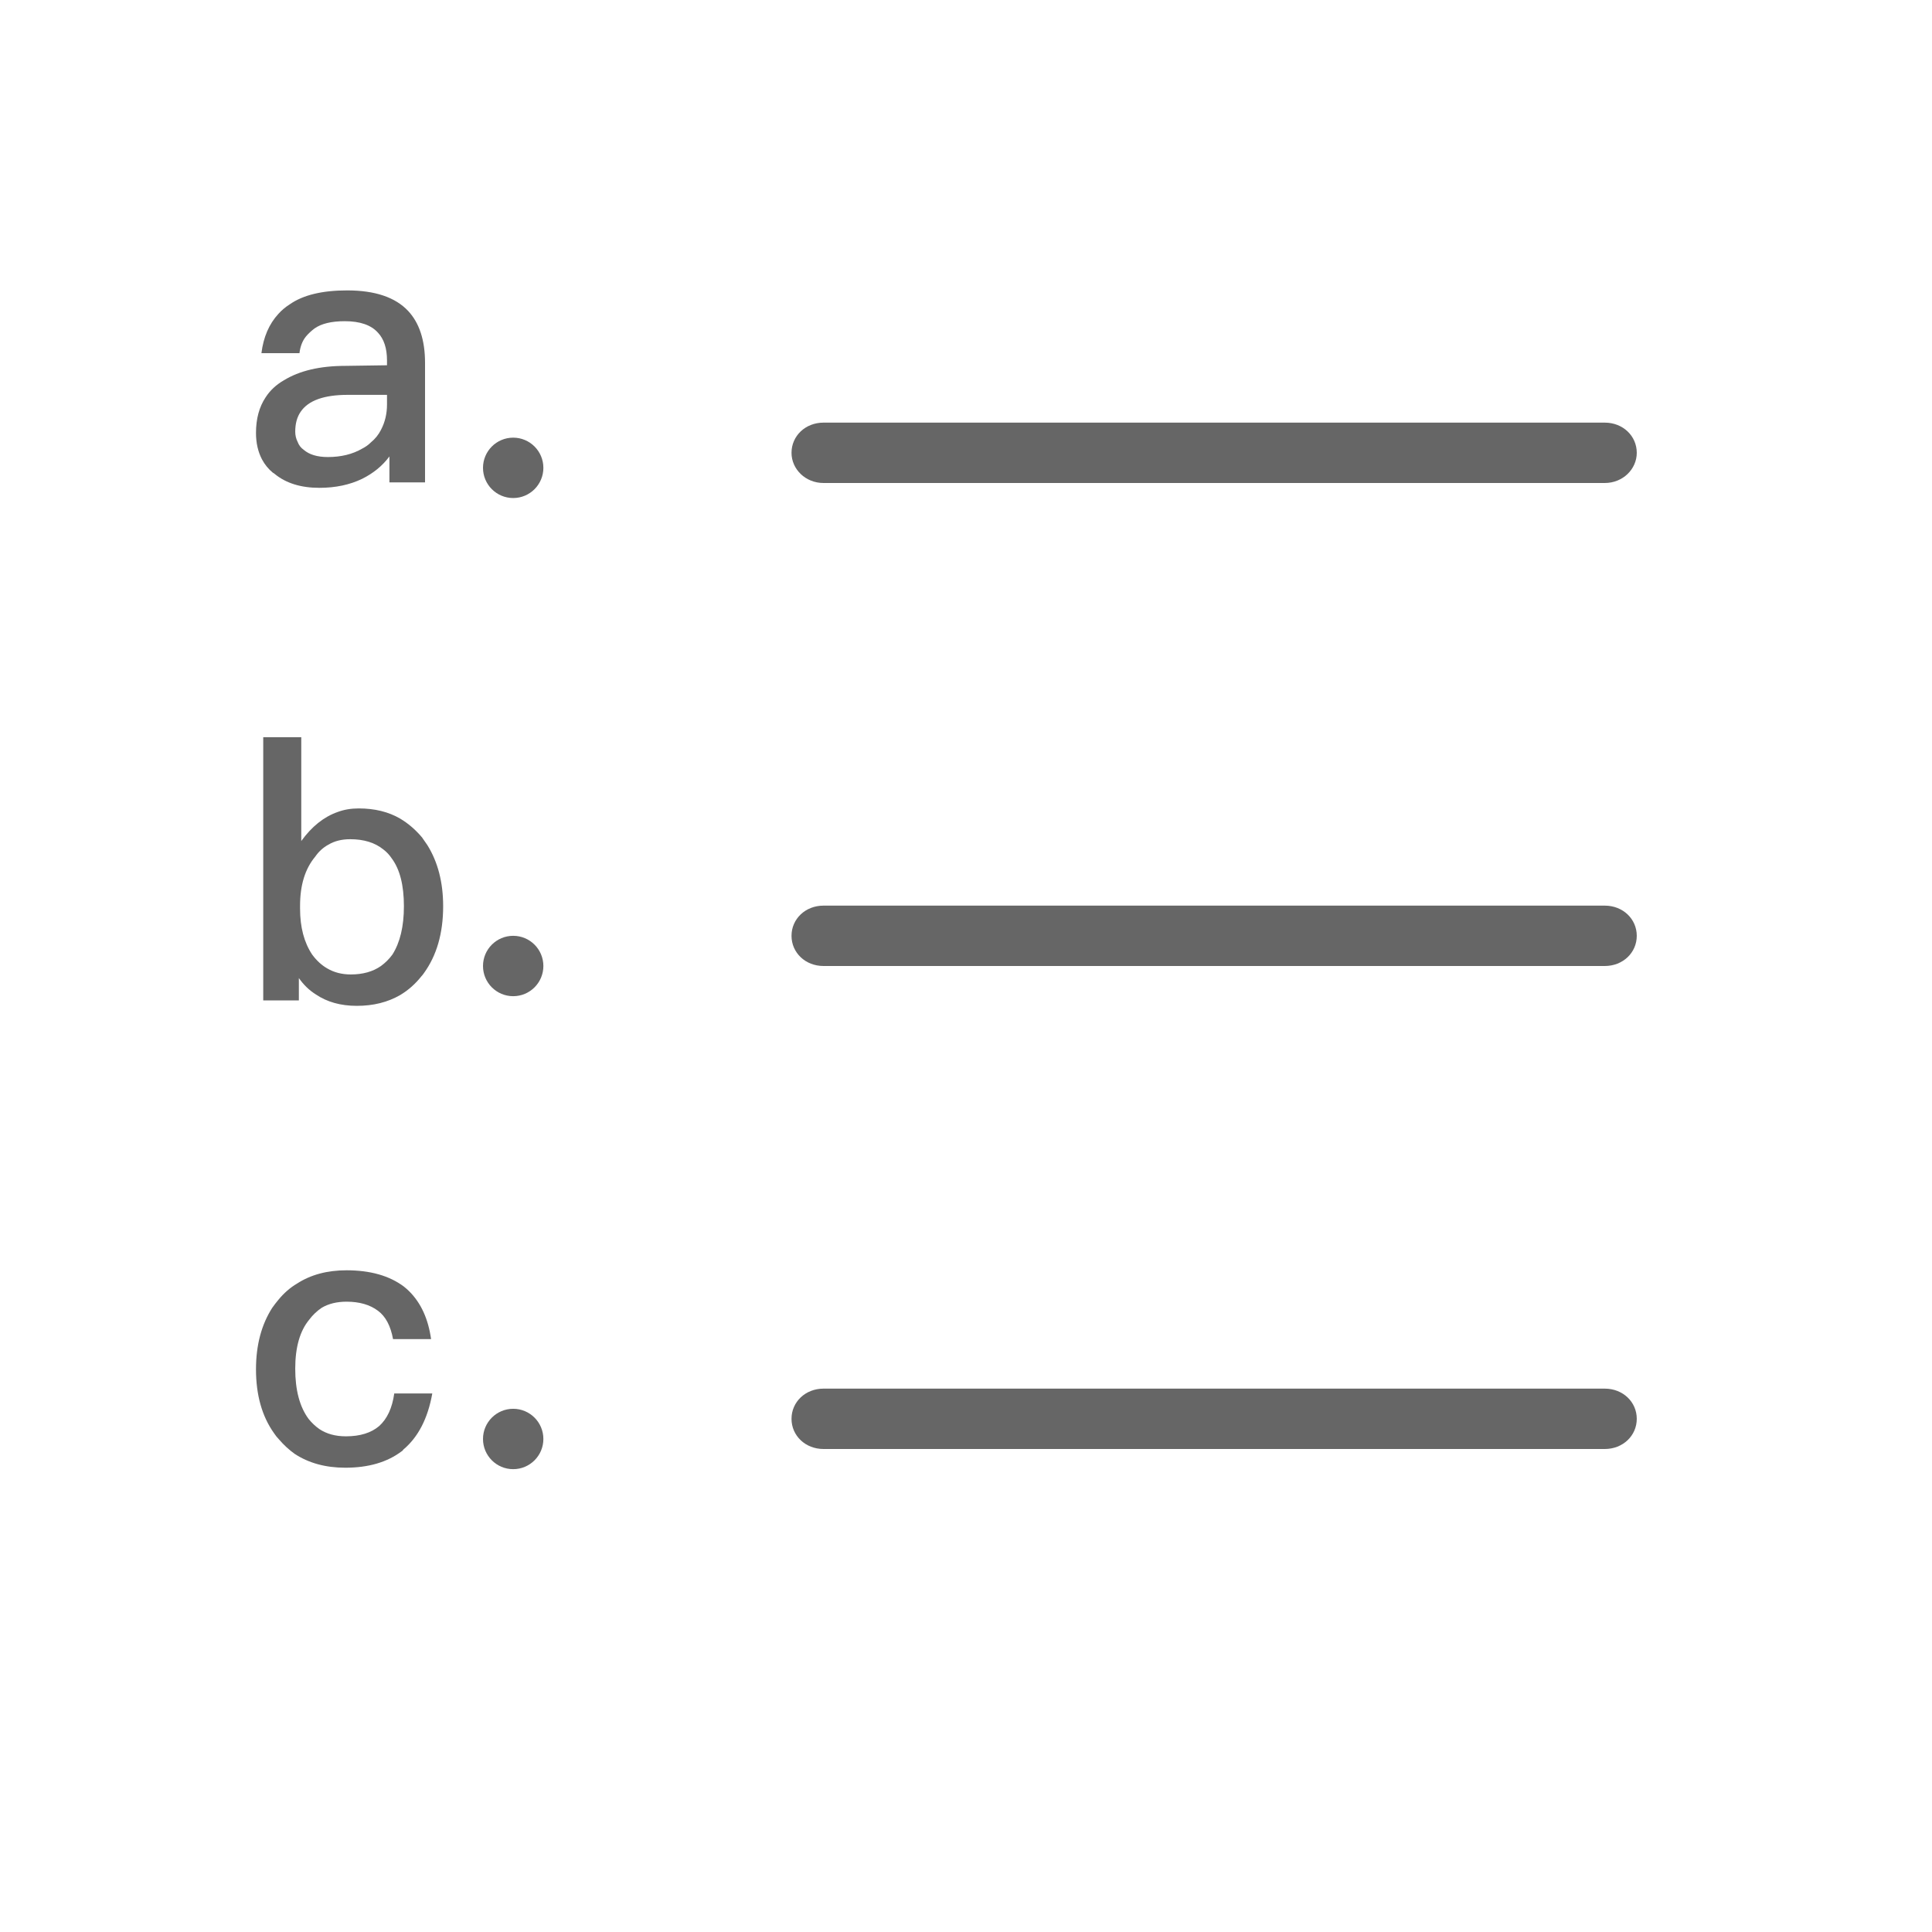 <svg width="32" height="32" viewBox="0 0 32 32" fill="none" xmlns="http://www.w3.org/2000/svg" xmlns:xlink="http://www.w3.org/1999/xlink">
	<desc>
			Created with Pixso.
	</desc>
	<defs>
		<clipPath id="clip21_1668">
			<rect id="svg" width="24" height="24" transform="translate(4 4)" fill="white" fill-opacity="0"/>
		</clipPath>
	</defs>
	<rect id="矩形 350" x="0.2" y="0.2" rx="2" width="31.6" height="31.6"  stroke-opacity="1" stroke-width="0.4"/>
	<g clip-path="url(#clip21_1668)">
		<path id="矢量 4" d="M13.64 7L26.58 7C26.88 7 27.11 7.22 27.11 7.5C27.11 7.77 26.88 8 26.58 8L13.64 8C13.34 8 13.11 7.77 13.11 7.5C13.11 7.22 13.34 7 13.64 7Z" fill="#666666" fill-opacity="1" fill-rule="evenodd"/>
		<path id="矢量 29" d="M13.64 15L26.58 15C26.88 15 27.11 15.22 27.11 15.5C27.11 15.78 26.88 16 26.58 16L13.64 16C13.34 16 13.11 15.78 13.11 15.5C13.11 15.22 13.34 15 13.64 15Z" fill="#666666" fill-opacity="1" fill-rule="evenodd"/>
		<path id="矢量 30" d="M13.64 23L26.58 23C26.88 23 27.11 23.22 27.11 23.5C27.11 23.78 26.88 24 26.58 24L13.64 24C13.34 24 13.11 23.78 13.11 23.5C13.11 23.22 13.34 23 13.64 23Z" fill="#666666" fill-opacity="1" fill-rule="evenodd"/>
		<path id="a" d="M6.76 5.15Q6.44 4.81 5.75 4.81Q5.13 4.81 4.8 5.04Q4.69 5.11 4.61 5.2Q4.38 5.45 4.33 5.85L4.96 5.85Q4.98 5.68 5.07 5.57Q5.13 5.5 5.21 5.44Q5.38 5.32 5.71 5.32Q6.09 5.32 6.26 5.51Q6.41 5.67 6.41 5.97L6.41 6.05L5.72 6.06Q5.09 6.06 4.7 6.3Q4.51 6.41 4.4 6.58Q4.24 6.82 4.24 7.17Q4.24 7.42 4.34 7.61Q4.41 7.74 4.52 7.83Q4.54 7.84 4.55 7.85Q4.83 8.08 5.29 8.08Q5.69 8.08 6 7.93Q6.28 7.79 6.45 7.56L6.45 7.99L7.04 7.99L7.04 6.01Q7.04 5.45 6.76 5.15Q6.76 5.15 6.76 5.15ZM5.76 6.54L6.41 6.54L6.41 6.7Q6.41 6.93 6.31 7.12Q6.25 7.24 6.14 7.33Q6.08 7.39 6 7.43Q5.76 7.57 5.43 7.57Q5.17 7.57 5.03 7.45Q4.96 7.4 4.93 7.32Q4.89 7.24 4.89 7.15Q4.89 6.95 4.98 6.82Q5.17 6.54 5.76 6.54Z" fill="#666666" fill-opacity="1" fill-rule="evenodd"/>
		<path id="b" d="M4.99 12.21L4.36 12.21L4.36 16.57L4.95 16.57L4.95 16.2Q5.07 16.37 5.23 16.47Q5.51 16.66 5.91 16.66Q6.32 16.66 6.63 16.48Q6.83 16.36 6.98 16.17Q7 16.15 7.02 16.12Q7.34 15.68 7.34 15.01Q7.34 14.42 7.08 14Q7.04 13.94 6.99 13.87Q6.83 13.68 6.63 13.56Q6.34 13.39 5.94 13.39Q5.75 13.39 5.59 13.45Q5.25 13.57 4.99 13.93L4.99 12.21ZM5.44 13.99Q5.59 13.9 5.8 13.9Q6.14 13.9 6.35 14.07Q6.43 14.13 6.49 14.22Q6.69 14.49 6.69 15.01Q6.69 15.51 6.5 15.81Q6.42 15.92 6.31 16Q6.11 16.14 5.81 16.14Q5.59 16.14 5.42 16.04Q5.28 15.96 5.17 15.81Q4.97 15.51 4.97 15.05L4.97 15Q4.97 14.49 5.22 14.19Q5.31 14.06 5.44 13.99Z" fill="#666666" fill-opacity="1" fill-rule="evenodd"/>
		<path id="c" d="M6.69 21.31Q6.33 21.04 5.74 21.04Q5.26 21.04 4.92 21.26Q4.75 21.36 4.61 21.53Q4.56 21.59 4.51 21.66Q4.24 22.08 4.24 22.68Q4.24 23.32 4.54 23.74Q4.58 23.8 4.62 23.84Q4.74 23.98 4.88 24.08Q5.23 24.31 5.72 24.31Q6.29 24.31 6.65 24.04Q6.67 24.03 6.68 24.01Q7.05 23.7 7.16 23.08L6.53 23.08Q6.48 23.44 6.28 23.62Q6.08 23.79 5.73 23.79Q5.47 23.79 5.29 23.67Q5.19 23.6 5.11 23.5Q4.89 23.2 4.89 22.67Q4.89 22.14 5.12 21.86Q5.21 21.74 5.33 21.66Q5.5 21.56 5.74 21.56Q6.06 21.56 6.26 21.71Q6.45 21.85 6.51 22.18L7.14 22.18Q7.07 21.68 6.78 21.39Q6.74 21.35 6.69 21.31Z" fill="#666666" fill-opacity="1" fill-rule="evenodd"/>
		<circle id="椭圆 64" cx="8.5" cy="7.749" r="0.5" fill="#666666" fill-opacity="1"/>
		<circle id="椭圆 65" cx="8.5" cy="16" r="0.5" fill="#666666" fill-opacity="1"/>
		<circle id="椭圆 66" cx="8.5" cy="23.834" r="0.5" fill="#666666" fill-opacity="1"/>
	</g>
</svg>
